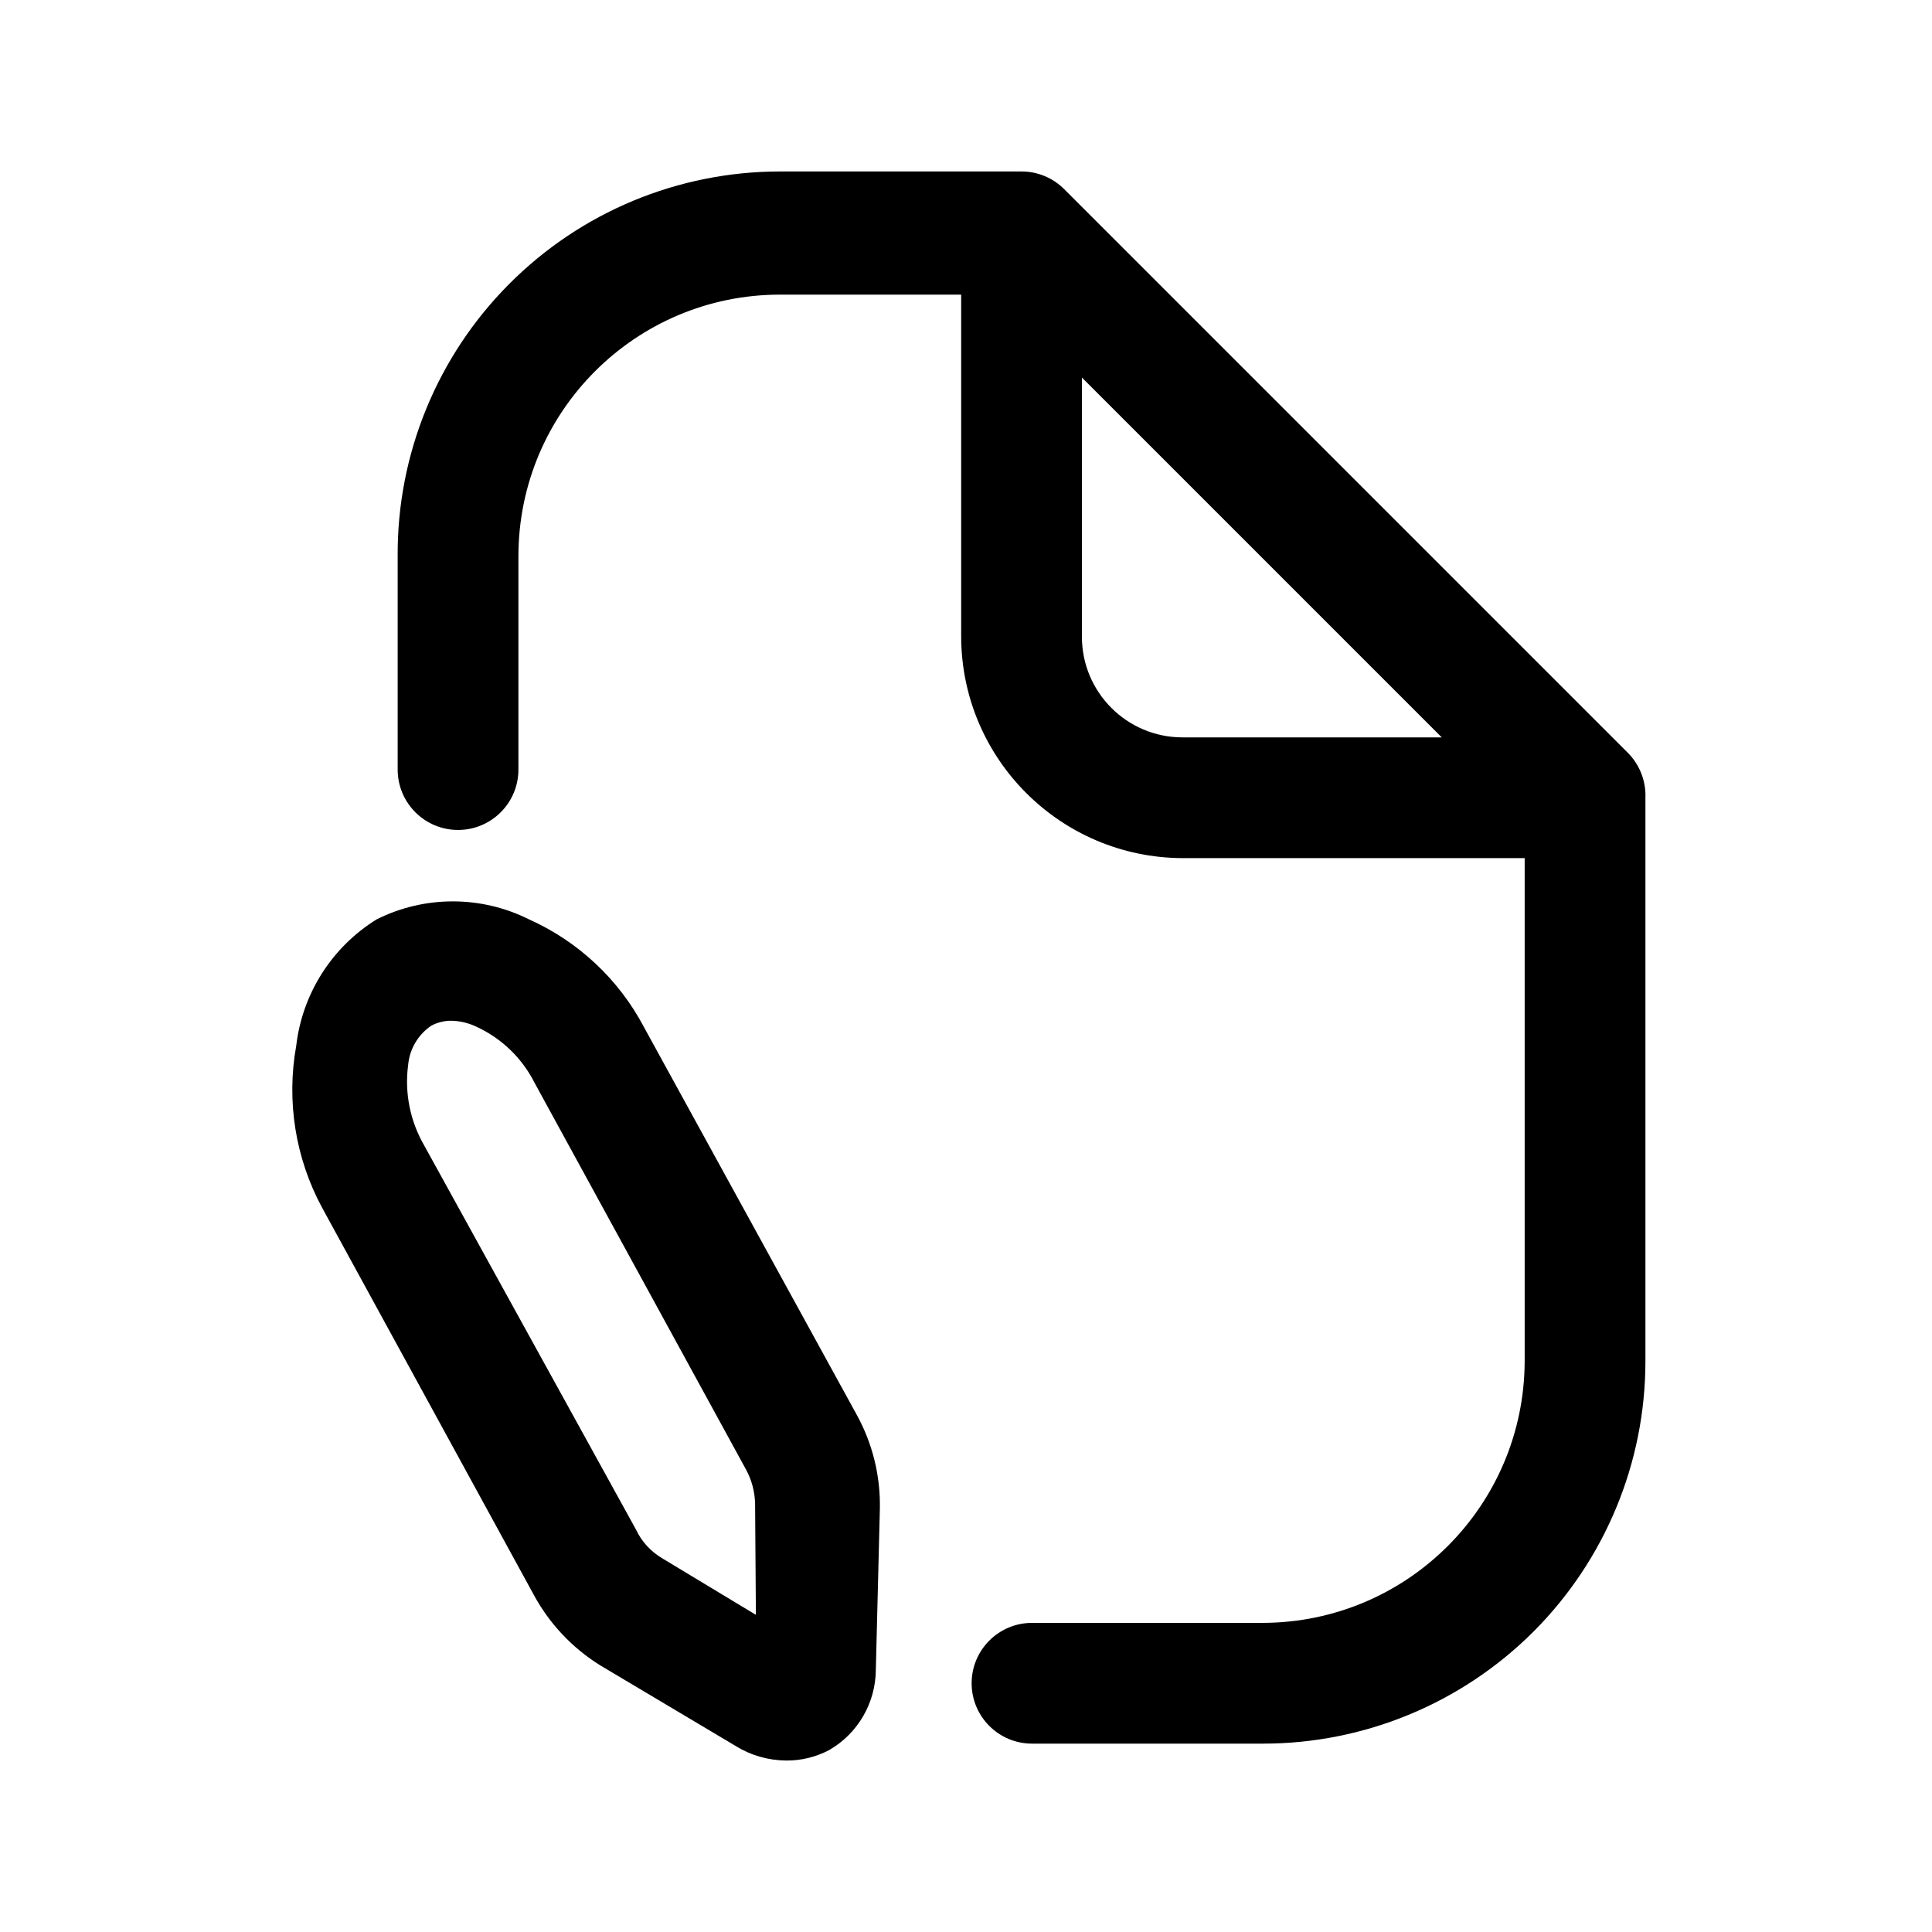 <svg width="24" height="24" viewBox="0 0 24 24" fill="none" xmlns="http://www.w3.org/2000/svg">
<path fill-rule="evenodd" clip-rule="evenodd" d="M6.57 11.42C7.183 11.694 7.687 12.166 8 12.76L10.64 17.57C10.838 17.928 10.938 18.331 10.93 18.74L10.88 20.74C10.878 21.153 10.658 21.534 10.3 21.74C10.137 21.826 9.955 21.871 9.77 21.87C9.547 21.869 9.329 21.807 9.14 21.69L7.46 20.69C7.111 20.474 6.825 20.171 6.63 19.81L4 15C3.669 14.386 3.556 13.677 3.68 12.99C3.756 12.341 4.125 11.763 4.68 11.42C5.275 11.123 5.975 11.123 6.57 11.42ZM8.23 19.36L9.39 20.06L9.38 18.68C9.377 18.533 9.339 18.389 9.27 18.26L6.64 13.45C6.487 13.147 6.237 12.904 5.93 12.76C5.827 12.709 5.715 12.681 5.6 12.68C5.516 12.681 5.434 12.701 5.36 12.74C5.194 12.851 5.088 13.031 5.07 13.23C5.024 13.576 5.095 13.928 5.27 14.23L7.9 19C7.971 19.151 8.086 19.276 8.23 19.36Z" fill="black"/>
<path fill-rule="evenodd" clip-rule="evenodd" d="M13.22 2.35L20.22 9.35C20.368 9.498 20.448 9.701 20.44 9.91V16.91C20.44 18.17 19.939 19.378 19.049 20.269C18.158 21.159 16.95 21.66 15.69 21.66H12.82C12.406 21.66 12.07 21.324 12.07 20.91C12.07 20.496 12.406 20.16 12.82 20.16H15.69C17.483 20.154 18.934 18.703 18.94 16.91V10.66H14.69C13.173 10.654 11.945 9.426 11.94 7.91V3.66H9.69C7.895 3.66 6.44 5.115 6.44 6.91V9.56C6.44 9.974 6.104 10.31 5.69 10.31C5.276 10.31 4.94 9.974 4.94 9.56V6.91C4.932 5.645 5.429 4.429 6.321 3.532C7.212 2.634 8.425 2.13 9.69 2.13H12.69C12.889 2.13 13.079 2.209 13.22 2.35ZM13.44 4.69V7.91C13.44 8.6 13.999 9.16 14.69 9.16H17.91L13.44 4.69Z" fill="black"/>
</svg>
